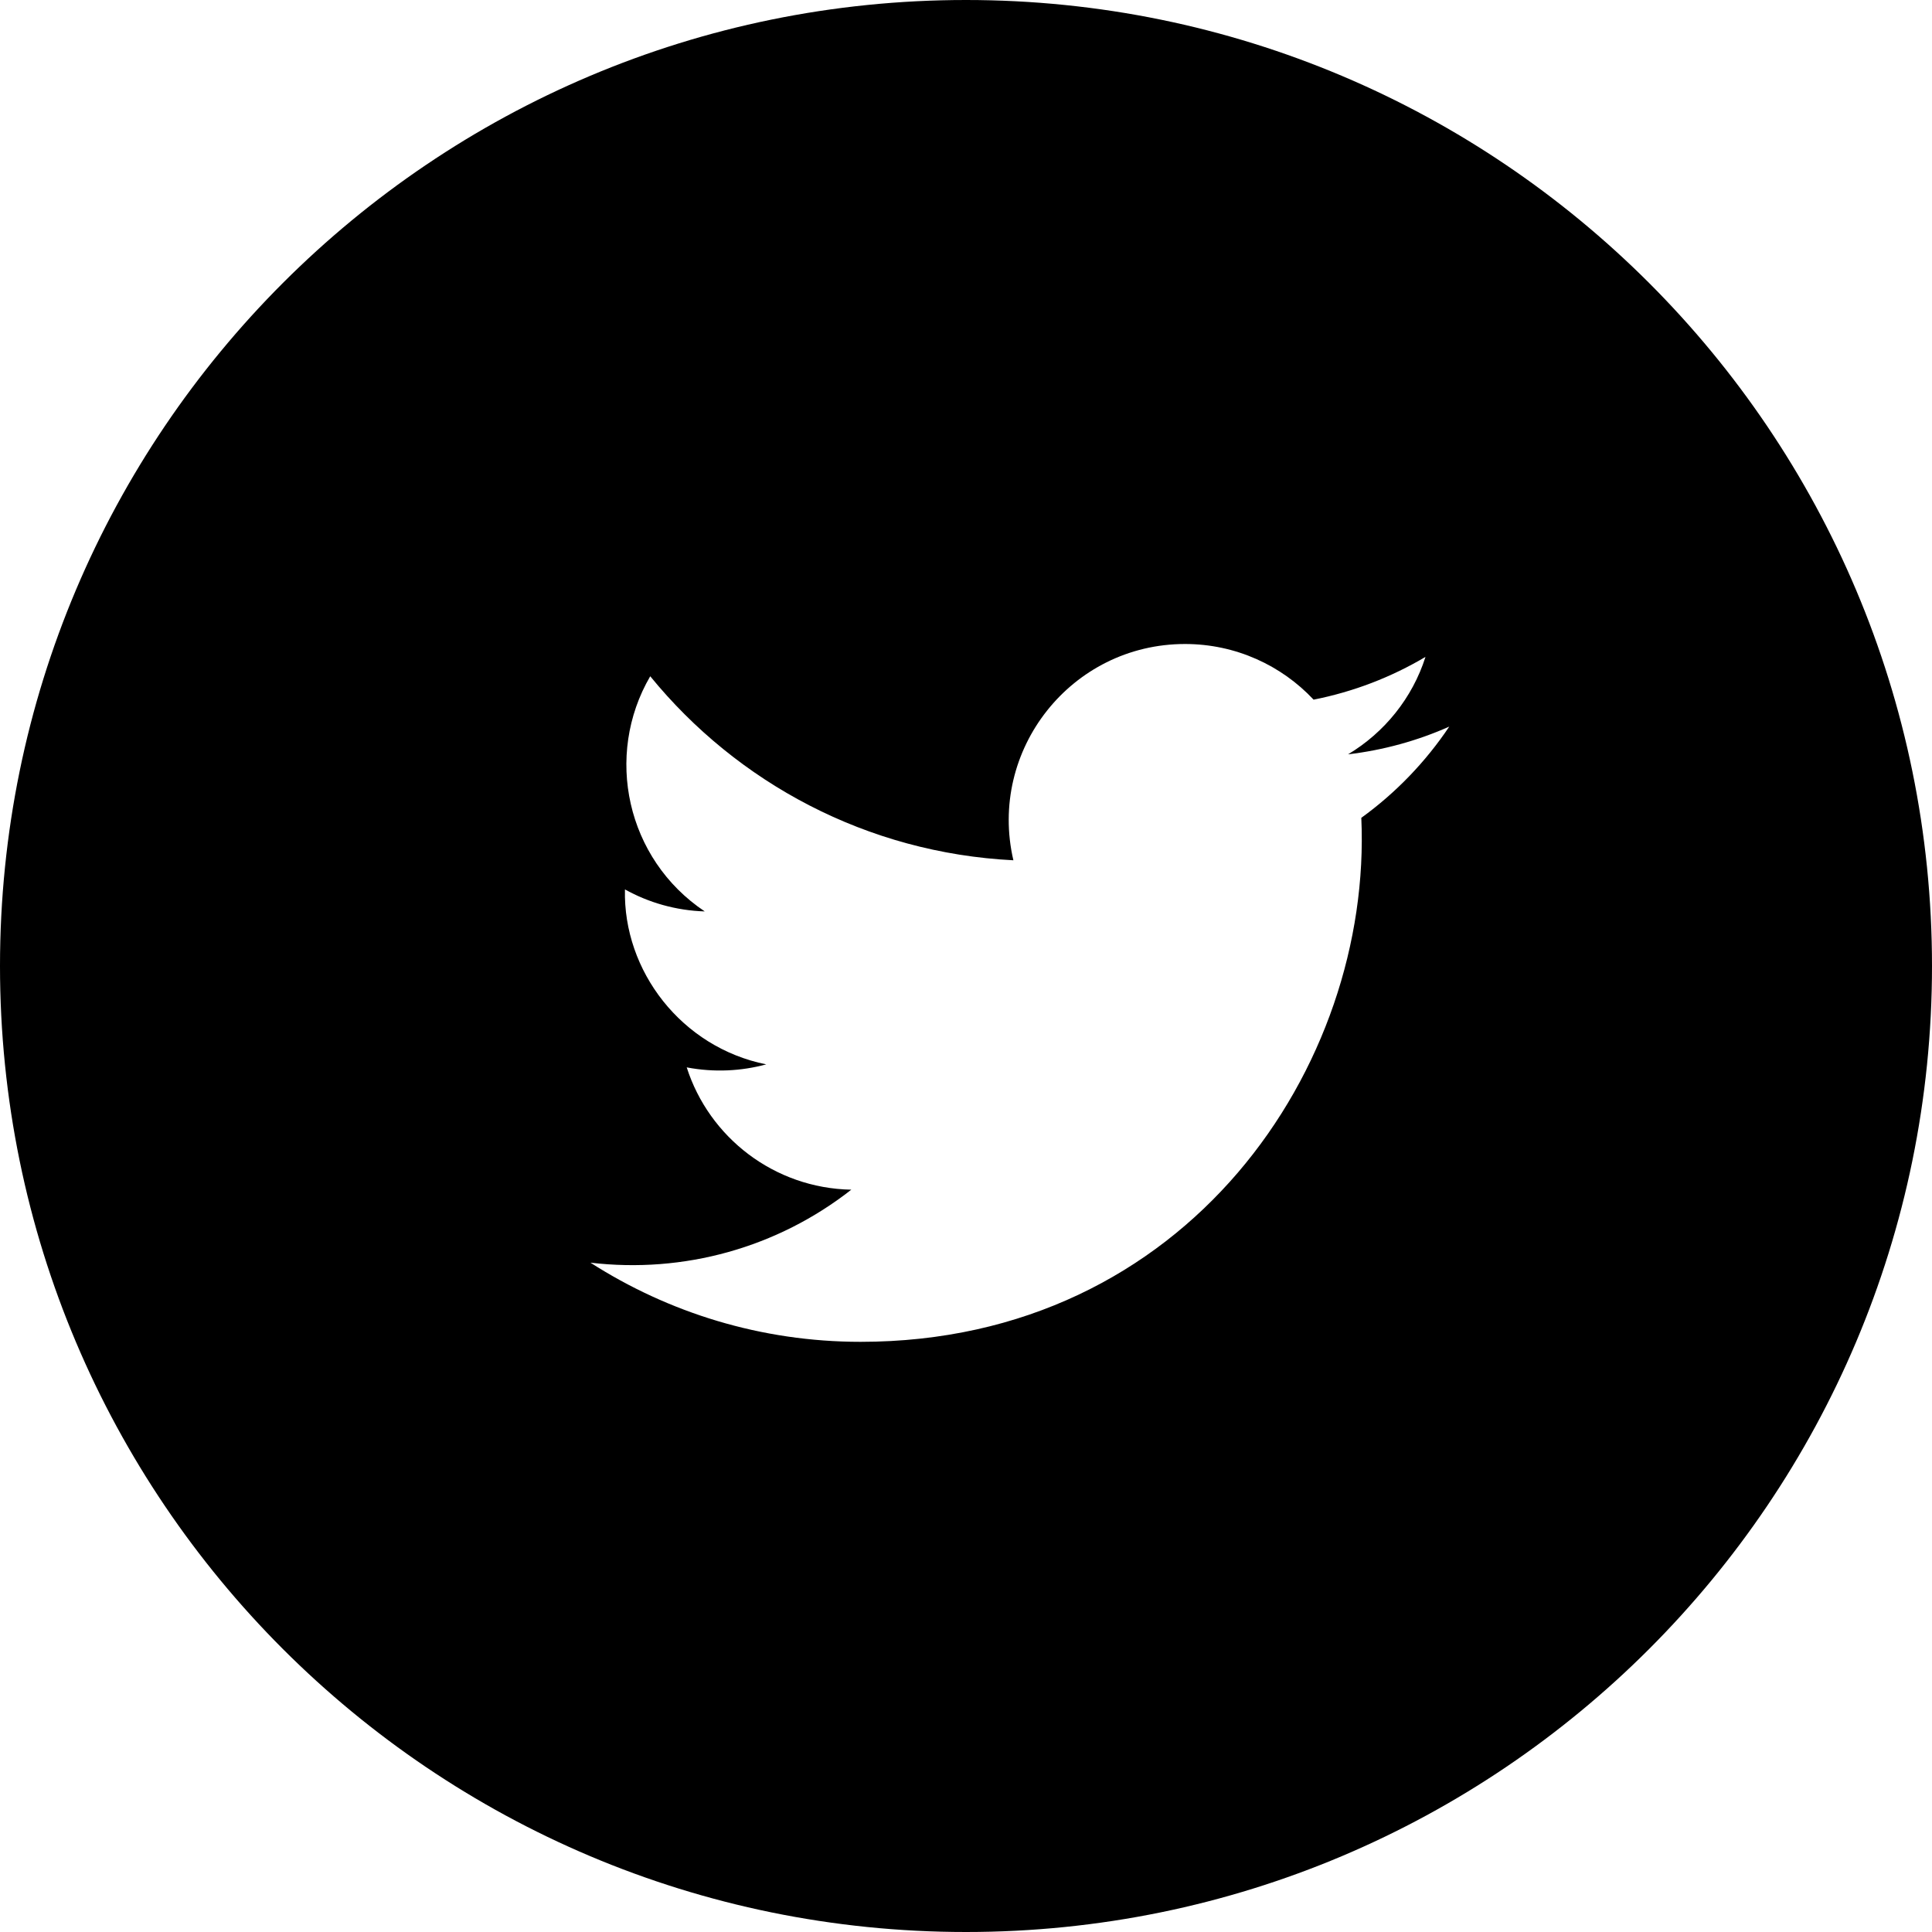 <svg width="36" height="36" viewBox="0 0 36 36" fill="none" xmlns="http://www.w3.org/2000/svg" aria-hidden="true">
  <path fill-rule="evenodd" d="M18 36C27.941 36 36 27.941 36 18C36 8.059 27.941 0 18 0C8.059 0 0 8.059 0 18C0 27.941 8.059 36 18 36ZM25.119 14.056C25.783 13.977 26.416 13.801 27.005 13.539C26.564 14.197 26.008 14.775 25.366 15.239C25.574 19.855 22.13 25.003 16.035 25.003C14.181 25.003 12.455 24.459 11.002 23.528C12.743 23.733 14.482 23.25 15.863 22.168C14.425 22.141 13.213 21.193 12.796 19.889C13.31 19.987 13.816 19.958 14.278 19.833C12.7 19.516 11.609 18.093 11.645 16.573C12.087 16.819 12.594 16.966 13.132 16.983C11.67 16.006 11.256 14.076 12.116 12.601C13.736 14.587 16.155 15.893 18.883 16.03C18.404 13.977 19.961 12 22.081 12C23.025 12 23.879 12.399 24.477 13.037C25.226 12.889 25.928 12.616 26.562 12.24C26.318 13.007 25.797 13.65 25.119 14.056Z" fill="currentColor" />
</svg>